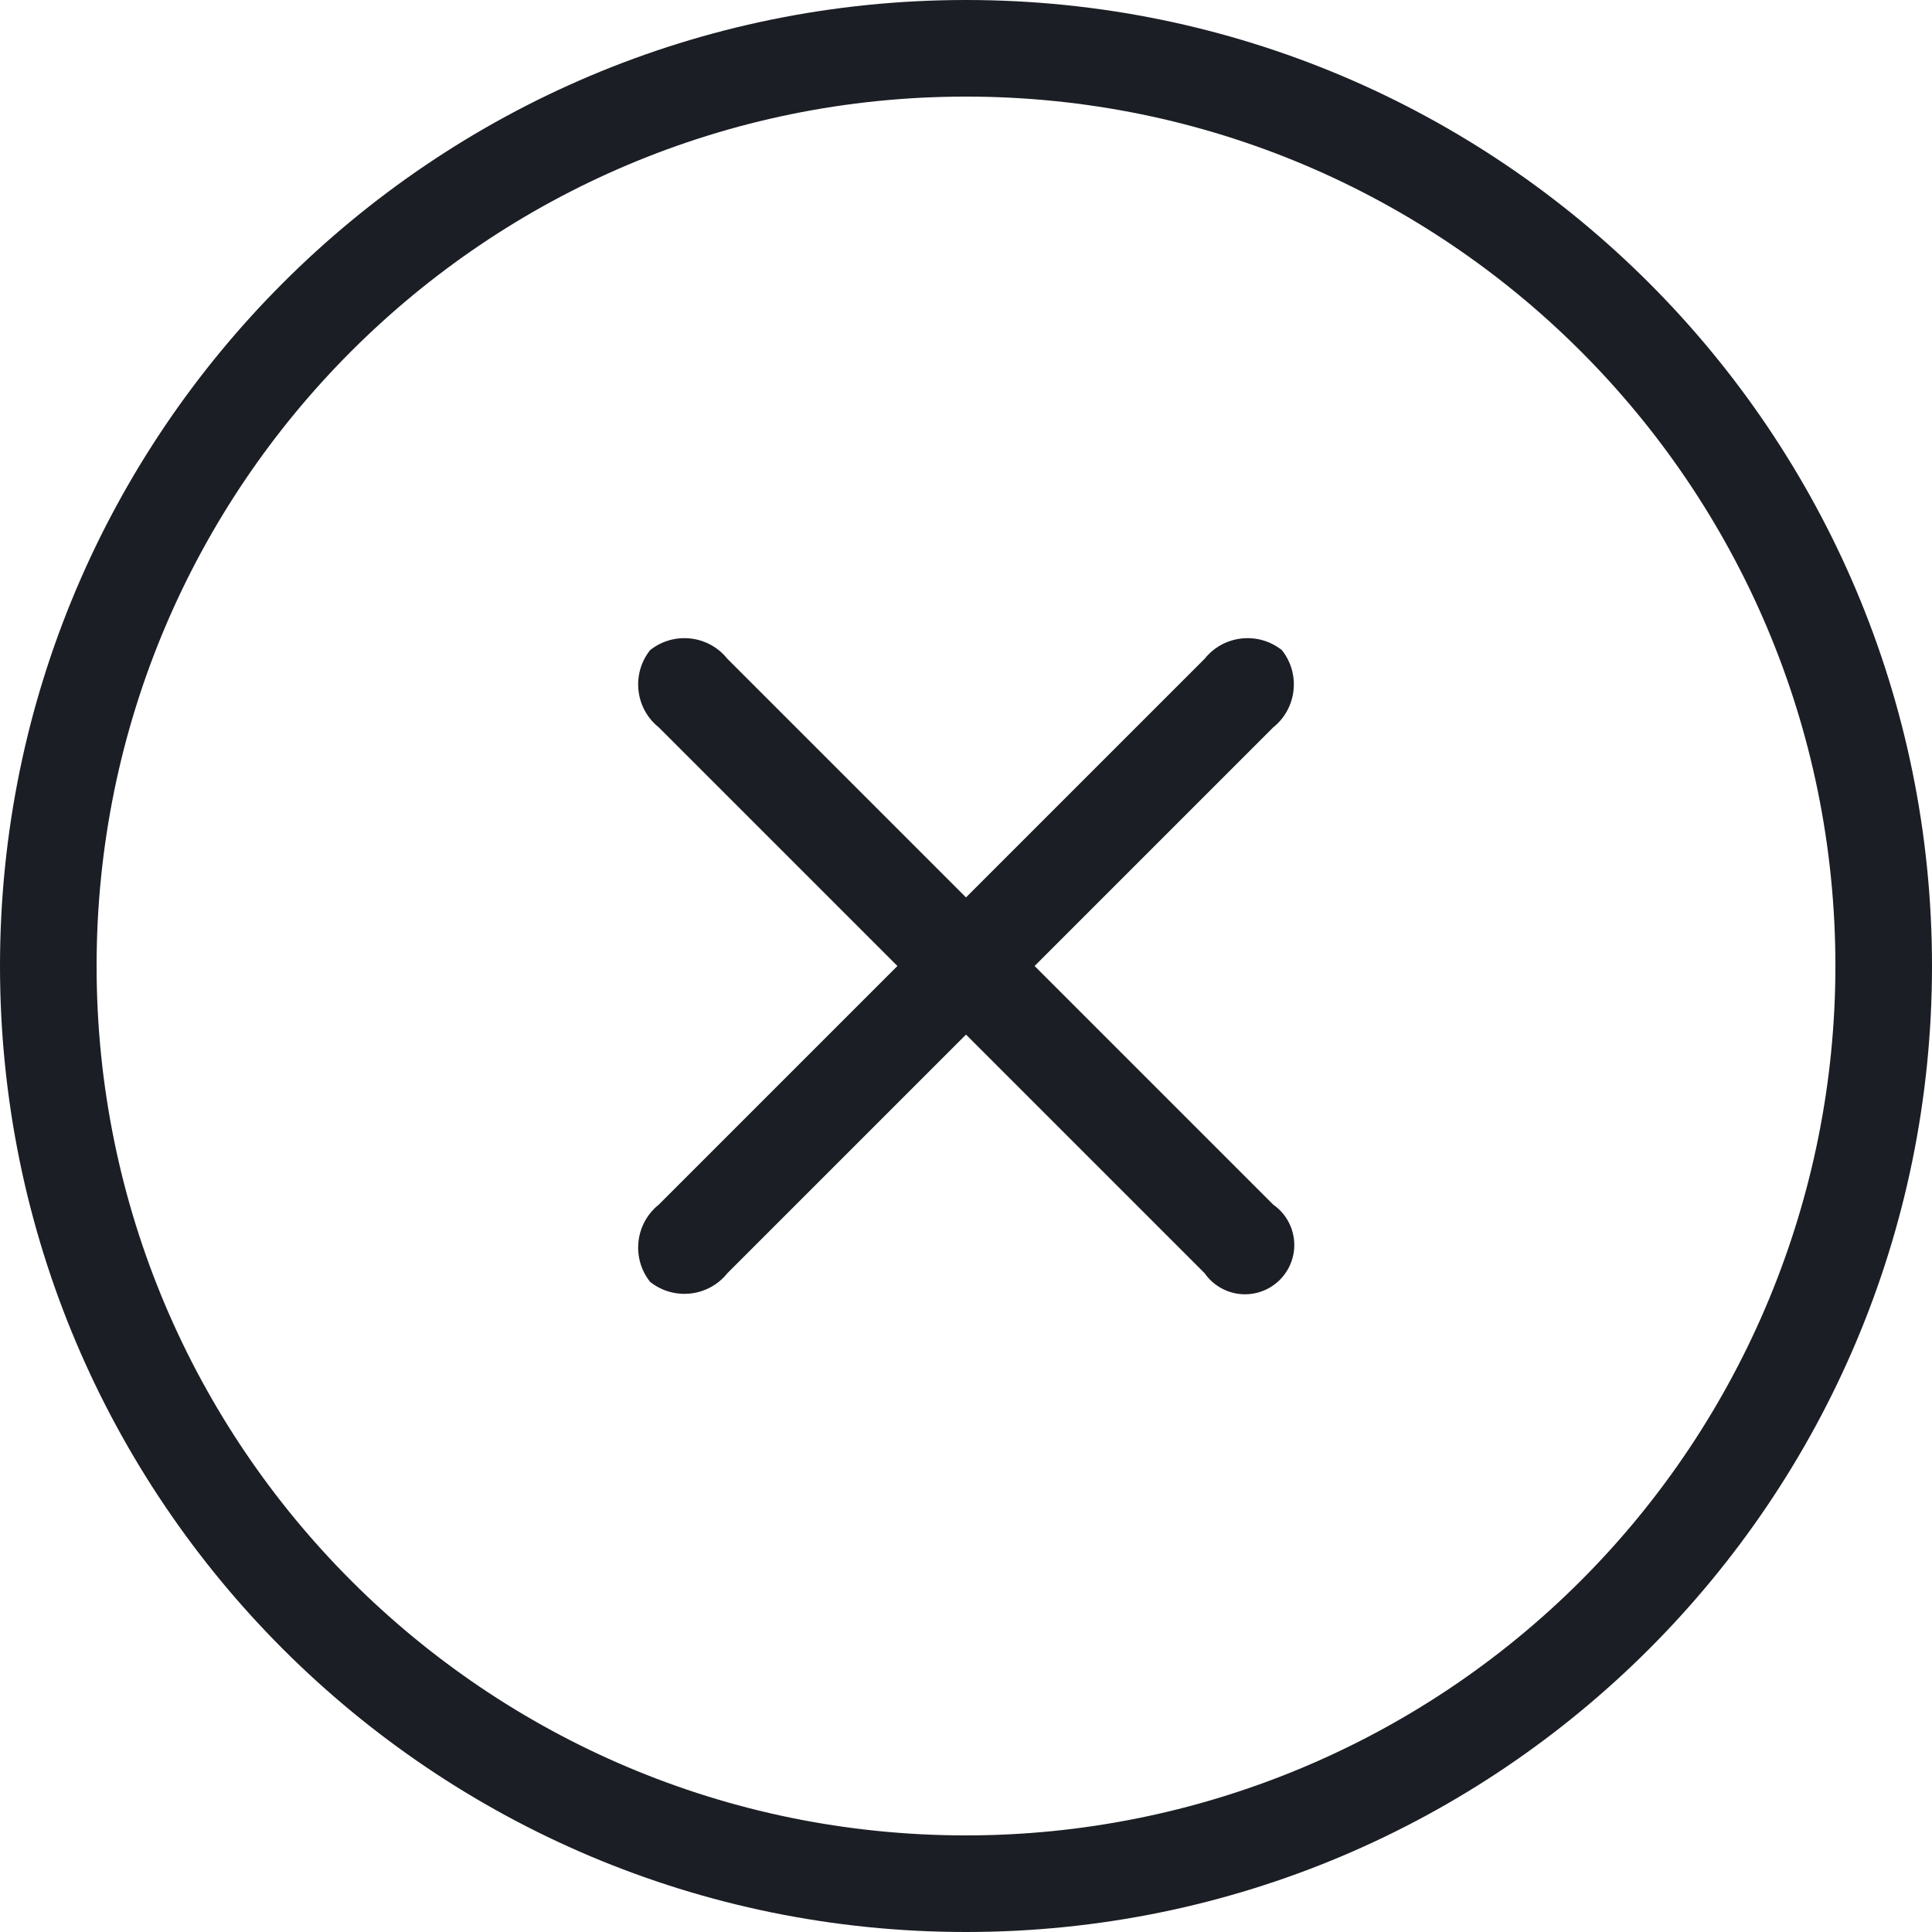 <?xml version="1.0" encoding="UTF-8"?>
<svg width="30px" height="30px" viewBox="0 0 30 30" version="1.1" xmlns="http://www.w3.org/2000/svg" xmlns:xlink="http://www.w3.org/1999/xlink">
    <!-- Generator: Sketch 62 (91390) - https://sketch.com -->
    <title>Icons/Error</title>
    <desc>Created with Sketch.</desc>
    <g id="Page-1" stroke="none" stroke-width="1" fill="none" fill-rule="evenodd">
        <g id="Icons" transform="translate(-1106, -698)" fill="#1B1E24">
            <g id="Icons/Error" transform="translate(1106, 698)">
                <g id="Actian-Icon__Error">
                    <path d="M15,28.5 C7.544,28.5 1.5,22.456 1.5,15 C1.5,7.544 7.544,1.5 15,1.5 C22.456,1.5 28.5,7.544 28.5,15 C28.5,18.58 27.078,22.014 24.546,24.546 C22.014,27.078 18.58,28.5 15,28.5 M15,30 C23.284,30 30,23.284 30,15 C30,6.716 23.284,0 15,0 C6.716,0 0,6.716 0,15 C0,23.284 6.716,30 15,30 Z M16.065,15 L19.77,11.295 C20.138,11.001 20.198,10.464 19.905,10.095 C19.536,9.802 18.999,9.862 18.705,10.23 L15,13.935 L11.295,10.23 C11.001,9.862 10.464,9.802 10.095,10.095 C9.802,10.464 9.862,11.001 10.23,11.295 L13.935,15 L10.23,18.705 C9.862,18.999 9.802,19.536 10.095,19.905 C10.464,20.198 11.001,20.138 11.295,19.77 L15,16.065 L18.705,19.77 C18.88,20.021 19.187,20.144 19.487,20.082 C19.786,20.02 20.02,19.786 20.082,19.487 C20.144,19.187 20.021,18.88 19.77,18.705 L16.065,15 Z" id="Shape" fill-rule="nonzero"></path>
                </g>
            </g>
        </g>
    </g>
</svg>